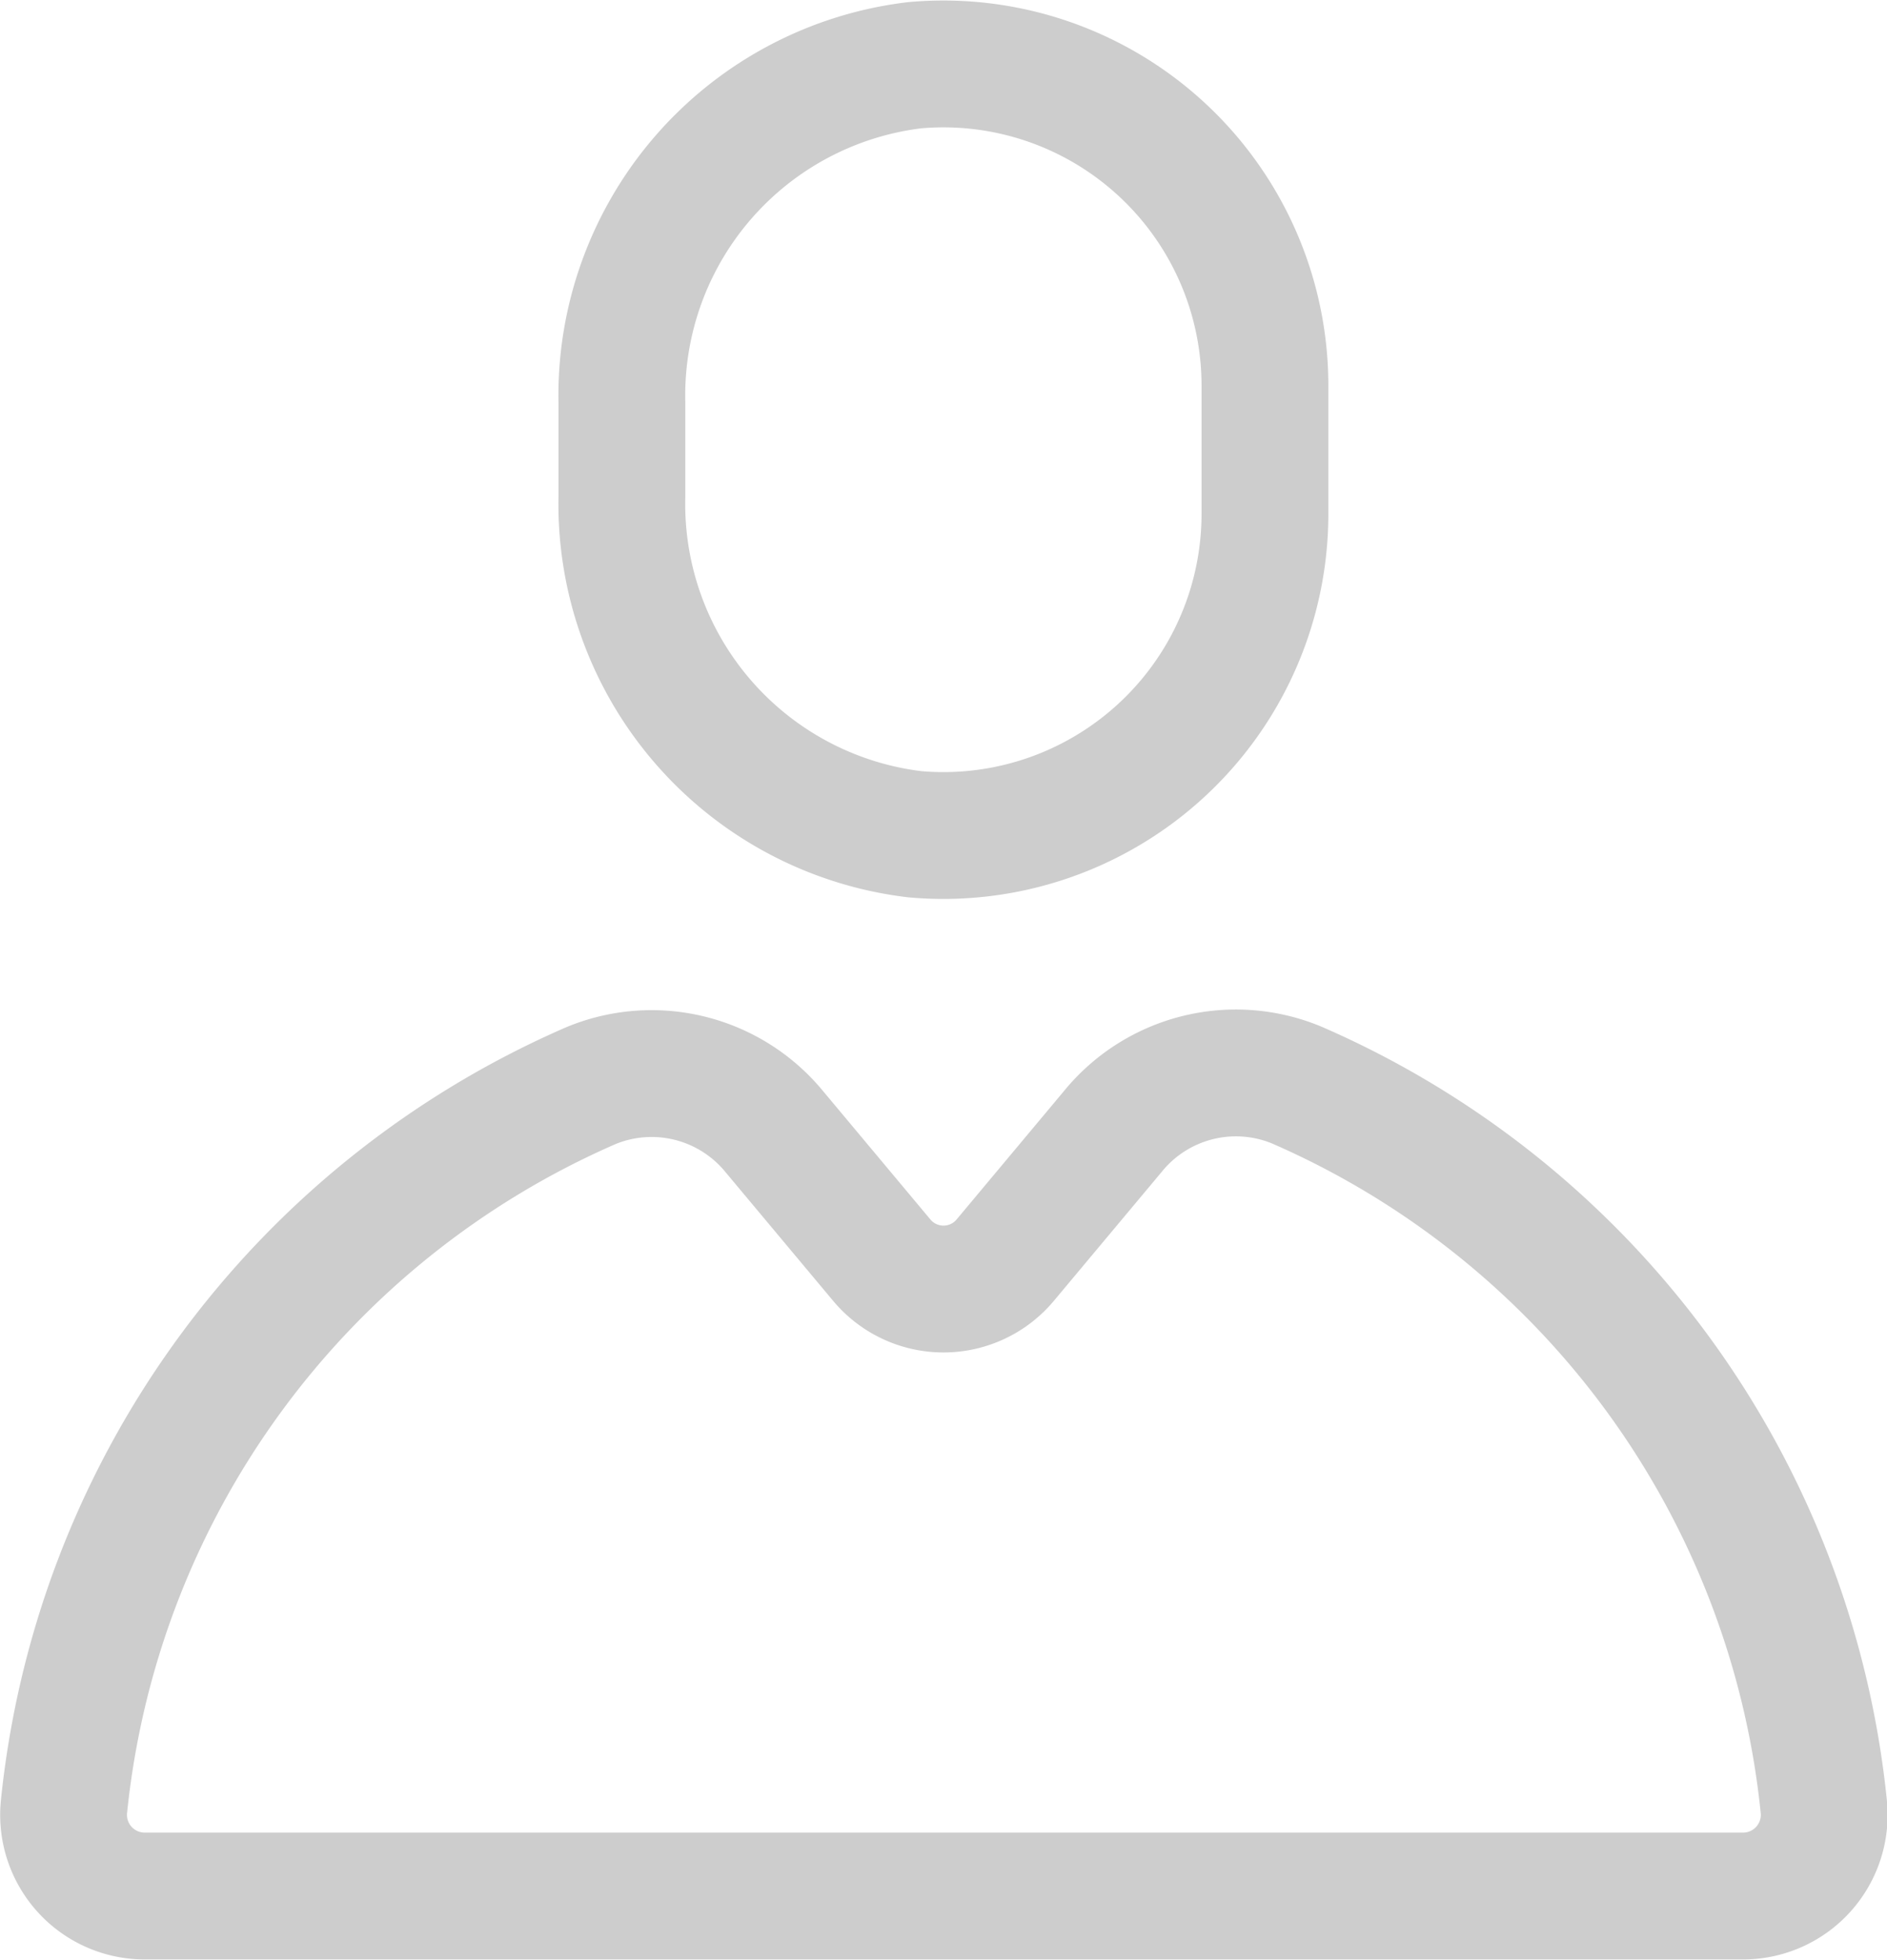 <svg xmlns="http://www.w3.org/2000/svg" width="10.417" height="10.817" viewBox="0 0 10.417 10.817">
  <g id="user" transform="translate(-96.2 -912.349)">
    <path id="Path_910" data-name="Path 910" d="M107.049,915.185a1.775,1.775,0,0,1-1.934,1.768,1.836,1.836,0,0,1-1.616-1.859v-.526a1.836,1.836,0,0,1,1.616-1.859,1.775,1.775,0,0,1,1.934,1.768Z" transform="translate(-3.866)" fill="none" stroke="#cdcdcd" stroke-linecap="round" stroke-linejoin="round" stroke-width="0.7"/>
    <path id="Path_911" data-name="Path 911" d="M102.342,925.582l-.593.709a.444.444,0,0,1-.681,0l-.593-.709a.876.876,0,0,0-1.014-.254,4.881,4.881,0,0,0-2.908,3.981A.448.448,0,0,0,97,929.8h8.824a.448.448,0,0,0,.444-.494,4.881,4.881,0,0,0-2.908-3.981A.876.876,0,0,0,102.342,925.582Z" transform="translate(0 -6.987)" fill="none" stroke="#cdcdcd" stroke-linecap="round" stroke-linejoin="round" stroke-width="0.7"/>
  </g>
</svg>
